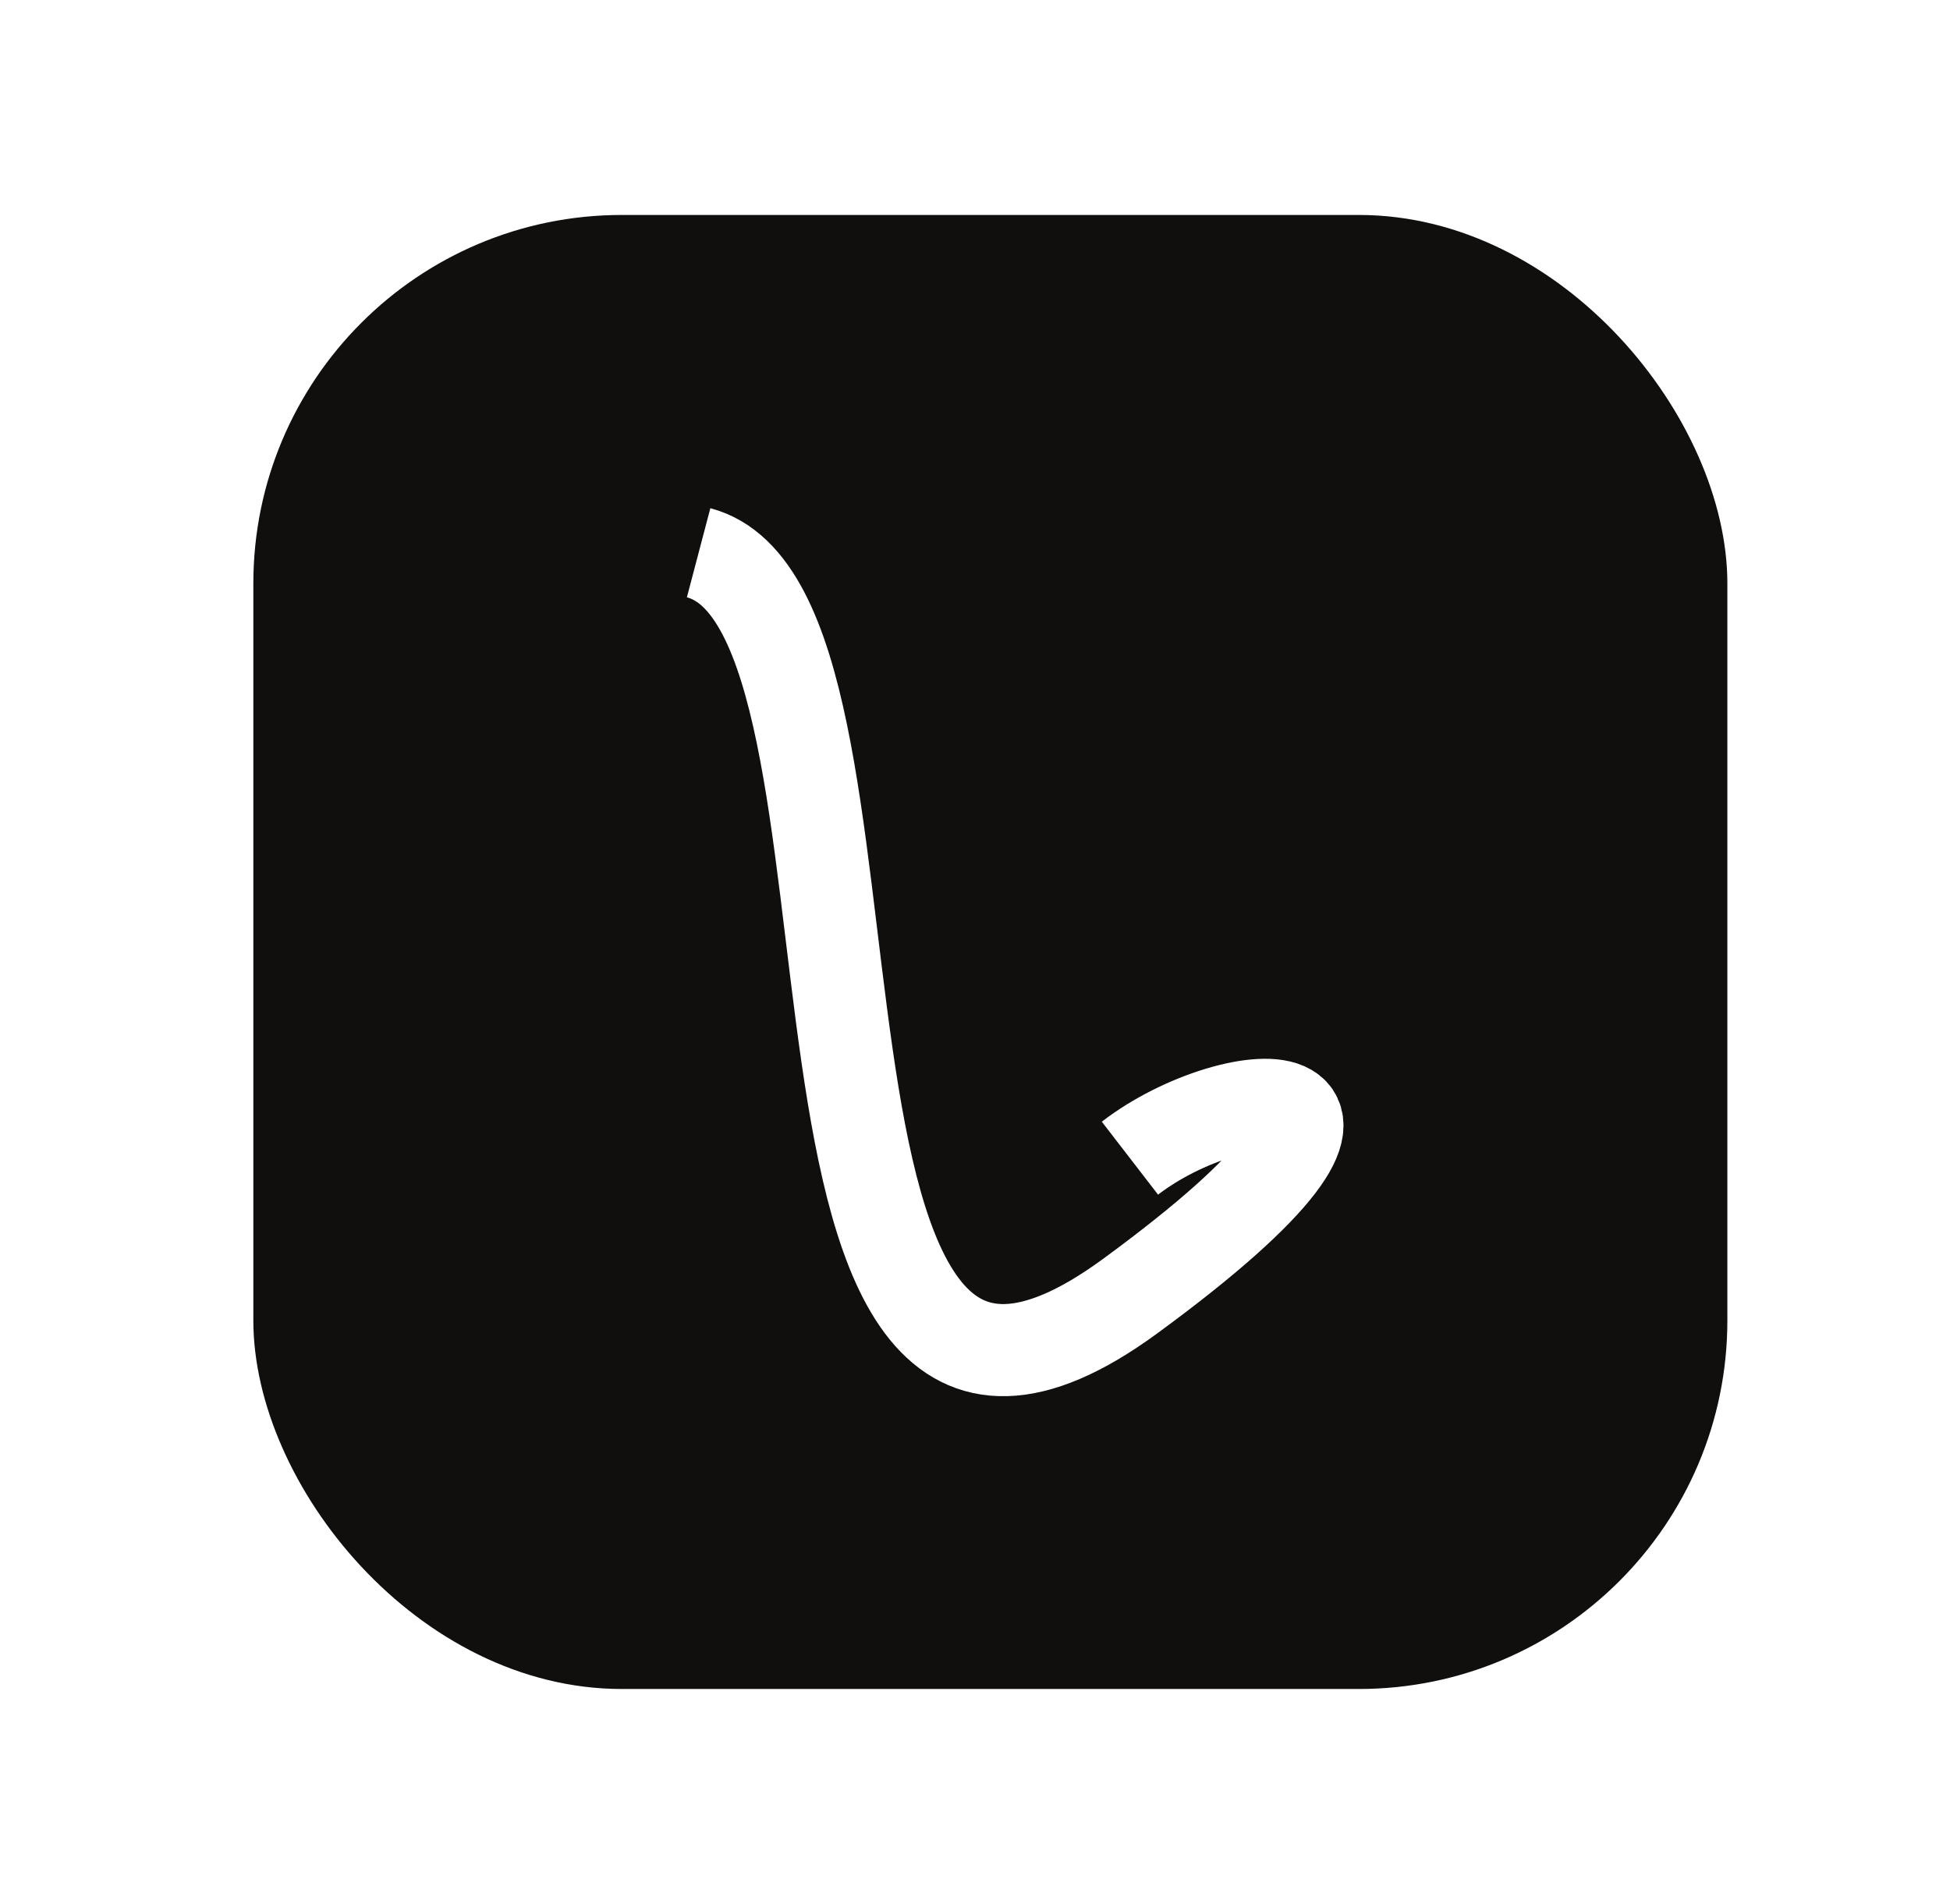 <svg width="127" height="124" viewBox="0 0 127 124" fill="none" xmlns="http://www.w3.org/2000/svg">
<g filter="url(#filter0_dddd_397_544)">
<rect x="14.5" y="14" width="96" height="96" rx="24" fill="#100F0E"/>
<path d="M43.5 36C57.657 39.726 45.74 103.344 71.591 84.424C92.273 69.288 78.434 70.152 71.591 75.429" stroke="white" stroke-width="6"/>
</g>
<defs>
<filter id="filter0_dddd_397_544" x="0.5" y="0" width="126" height="124" filterUnits="userSpaceOnUse" color-interpolation-filters="sRGB">
<feFlood flood-opacity="0" result="BackgroundImageFix"/>
<feColorMatrix in="SourceAlpha" type="matrix" values="0 0 0 0 0 0 0 0 0 0 0 0 0 0 0 0 0 0 127 0" result="hardAlpha"/>
<feOffset dx="-4"/>
<feGaussianBlur stdDeviation="5"/>
<feComposite in2="hardAlpha" operator="out"/>
<feColorMatrix type="matrix" values="0 0 0 0 0.53 0 0 0 0 0.496 0 0 0 0 0.47 0 0 0 0.08 0"/>
<feBlend mode="normal" in2="BackgroundImageFix" result="effect1_dropShadow_397_544"/>
<feColorMatrix in="SourceAlpha" type="matrix" values="0 0 0 0 0 0 0 0 0 0 0 0 0 0 0 0 0 0 127 0" result="hardAlpha"/>
<feOffset dx="6"/>
<feGaussianBlur stdDeviation="5"/>
<feComposite in2="hardAlpha" operator="out"/>
<feColorMatrix type="matrix" values="0 0 0 0 0.53 0 0 0 0 0.496 0 0 0 0 0.47 0 0 0 0.08 0"/>
<feBlend mode="normal" in2="effect1_dropShadow_397_544" result="effect2_dropShadow_397_544"/>
<feColorMatrix in="SourceAlpha" type="matrix" values="0 0 0 0 0 0 0 0 0 0 0 0 0 0 0 0 0 0 127 0" result="hardAlpha"/>
<feOffset dy="-4"/>
<feGaussianBlur stdDeviation="5"/>
<feComposite in2="hardAlpha" operator="out"/>
<feColorMatrix type="matrix" values="0 0 0 0 0.53 0 0 0 0 0.496 0 0 0 0 0.47 0 0 0 0.1 0"/>
<feBlend mode="normal" in2="effect2_dropShadow_397_544" result="effect3_dropShadow_397_544"/>
<feColorMatrix in="SourceAlpha" type="matrix" values="0 0 0 0 0 0 0 0 0 0 0 0 0 0 0 0 0 0 127 0" result="hardAlpha"/>
<feOffset dy="4"/>
<feGaussianBlur stdDeviation="5"/>
<feComposite in2="hardAlpha" operator="out"/>
<feColorMatrix type="matrix" values="0 0 0 0 0.53 0 0 0 0 0.496 0 0 0 0 0.47 0 0 0 0.1 0"/>
<feBlend mode="normal" in2="effect3_dropShadow_397_544" result="effect4_dropShadow_397_544"/>
<feBlend mode="normal" in="SourceGraphic" in2="effect4_dropShadow_397_544" result="shape"/>
</filter>
</defs>
</svg>
